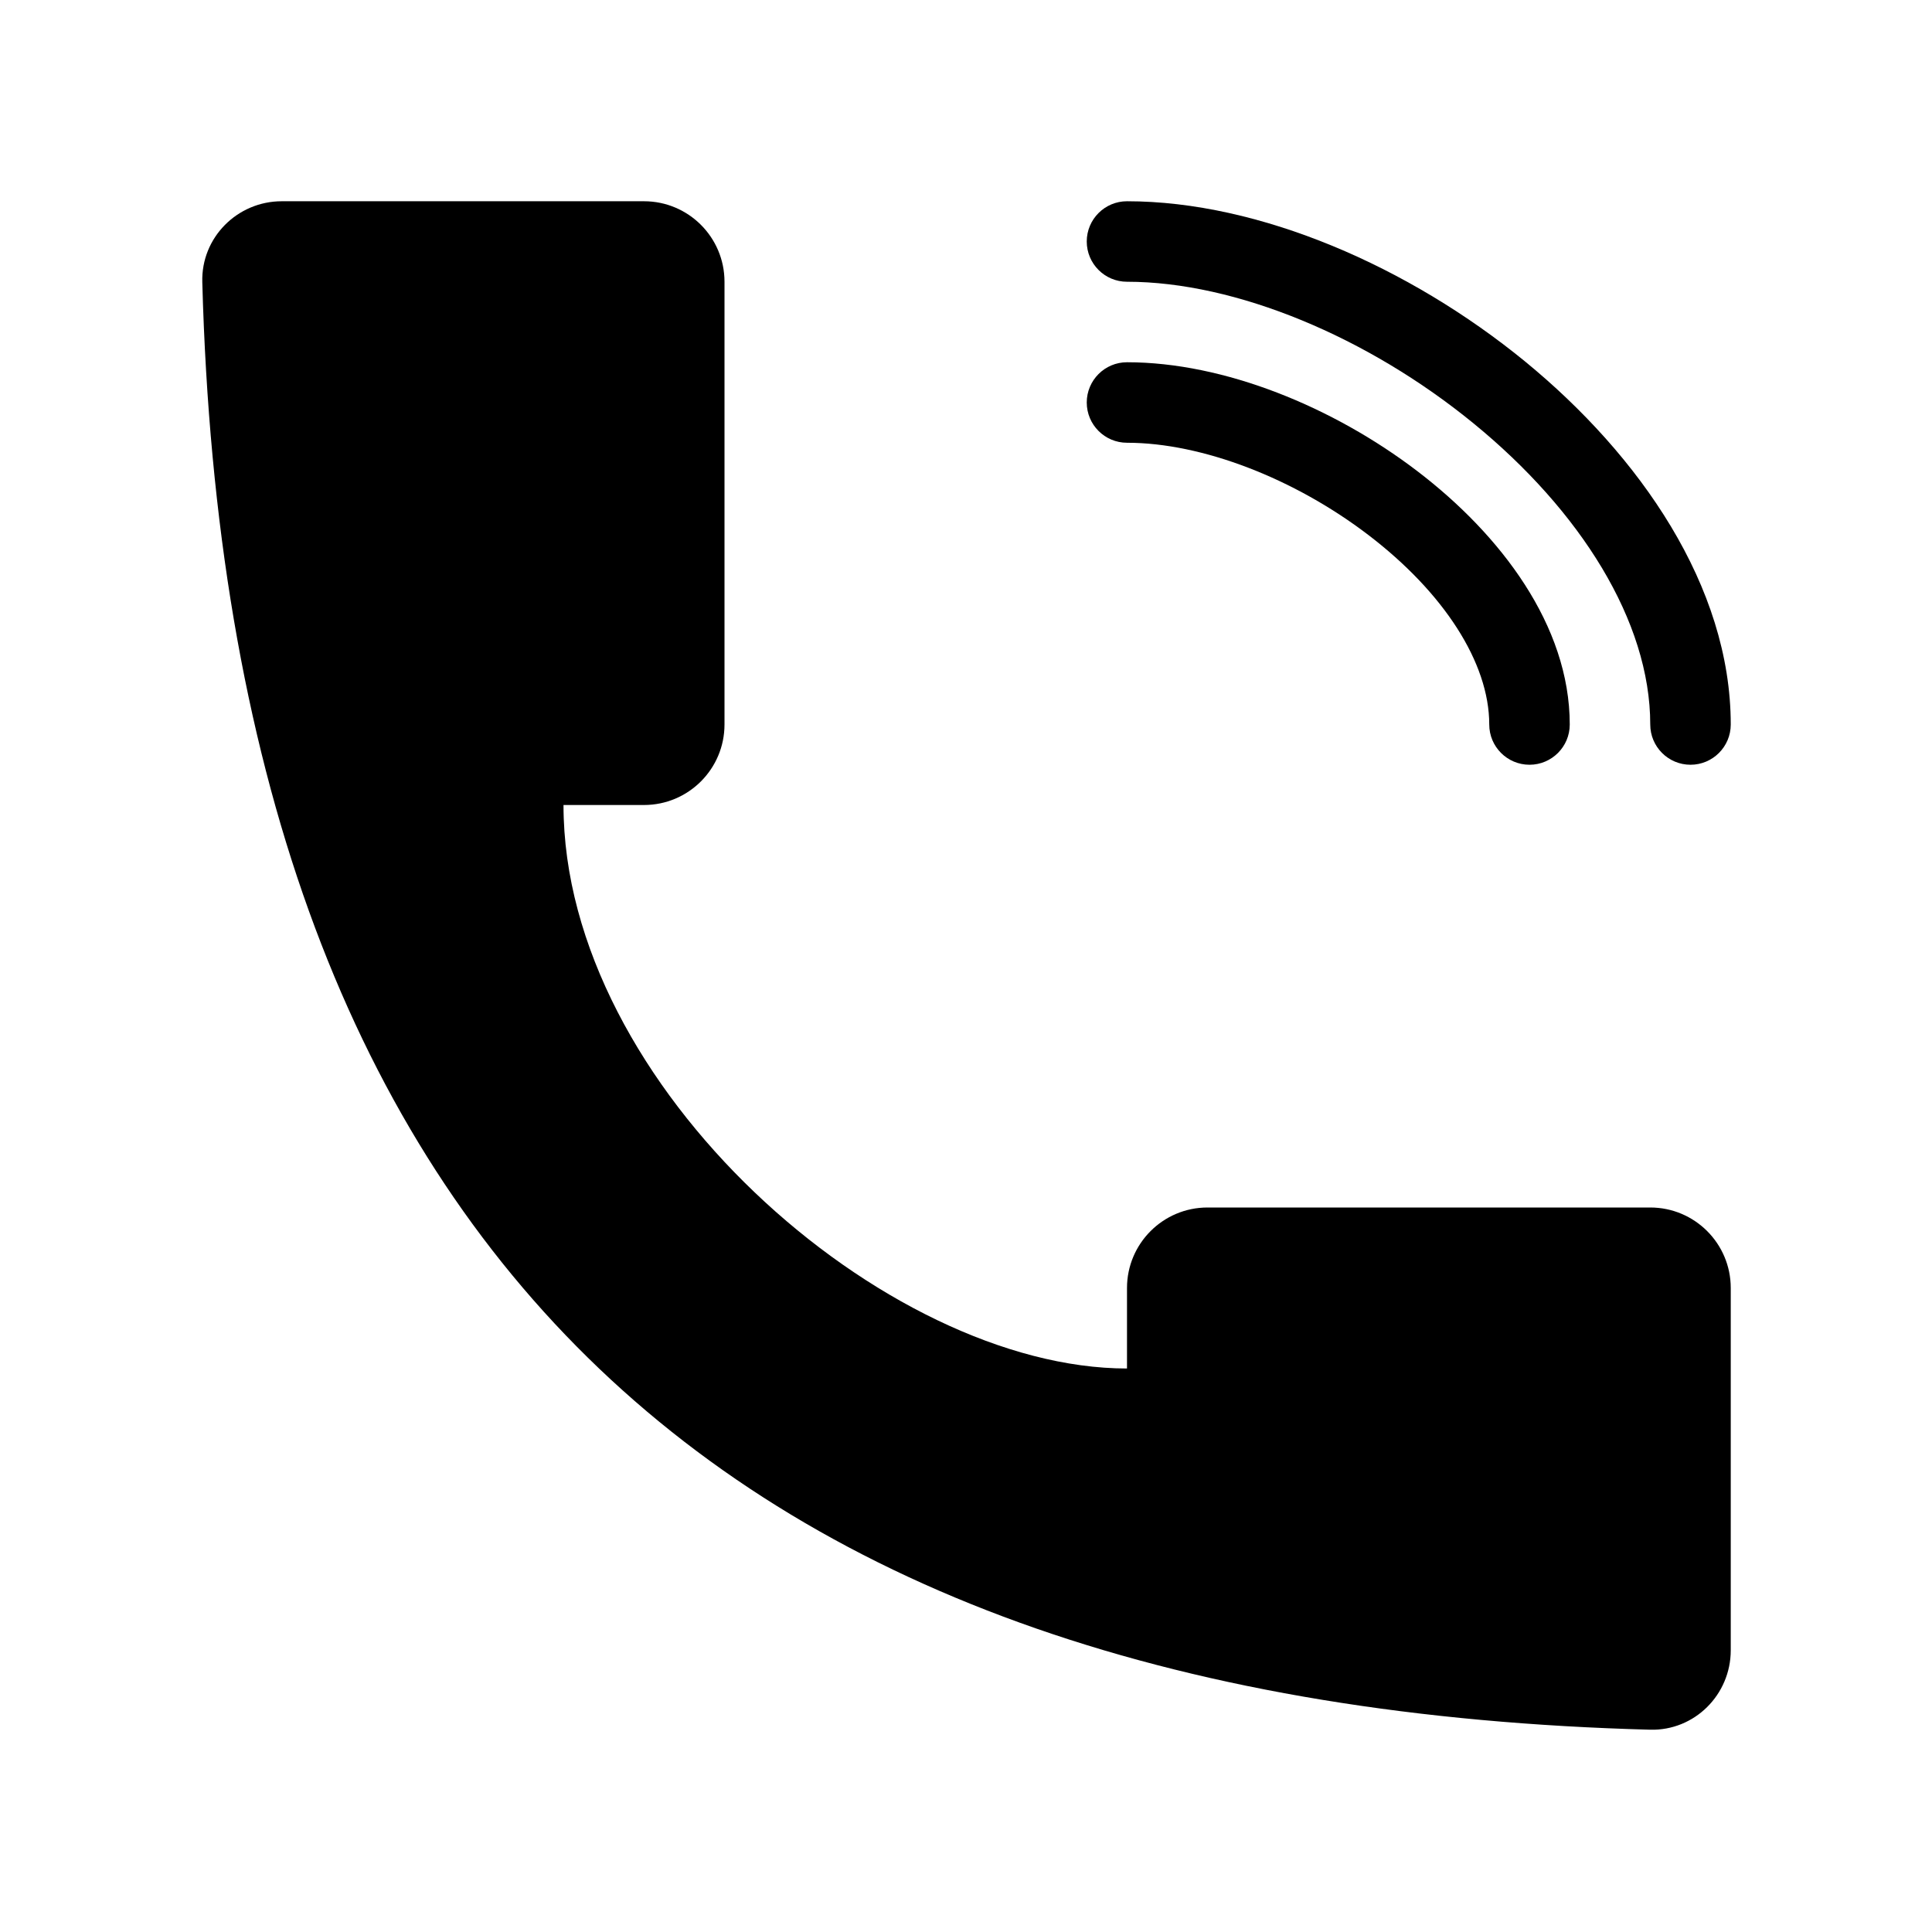 <svg width="24" height="24" viewBox="0 0 24 24" fill="none" xmlns="http://www.w3.org/2000/svg">
<path d="M20.498 21.487C8.97 21.178 2.834 15.467 2.513 3.503C2.498 2.951 2.948 2.5 3.5 2.5H8C8.552 2.5 9 2.948 9 3.5V9C9 9.552 8.552 10 8 10H7C7 13.5 11 17 14 17V16C14 15.448 14.448 15 15 15H20.5C21.052 15 21.5 15.448 21.5 16V20.5C21.5 21.052 21.05 21.502 20.498 21.487Z" fill="black"/>
<path d="M13.5 3C13.5 2.724 13.724 2.5 14 2.5C15.647 2.5 17.505 3.313 18.942 4.488C20.371 5.658 21.5 7.285 21.5 9C21.5 9.276 21.276 9.5 21 9.5C20.724 9.5 20.5 9.276 20.5 9C20.5 7.715 19.629 6.342 18.308 5.262C16.995 4.187 15.353 3.5 14 3.5C13.724 3.5 13.5 3.276 13.5 3Z" fill="black"/>
<path d="M14 4.5C13.724 4.5 13.5 4.724 13.5 5C13.5 5.276 13.724 5.5 14 5.5C14.935 5.5 16.081 5.945 17 6.647C17.932 7.359 18.5 8.23 18.5 9C18.5 9.276 18.724 9.5 19 9.5C19.276 9.5 19.5 9.276 19.5 9C19.5 7.77 18.64 6.641 17.607 5.853C16.562 5.055 15.208 4.5 14 4.5Z" fill="black"/>
</svg>
